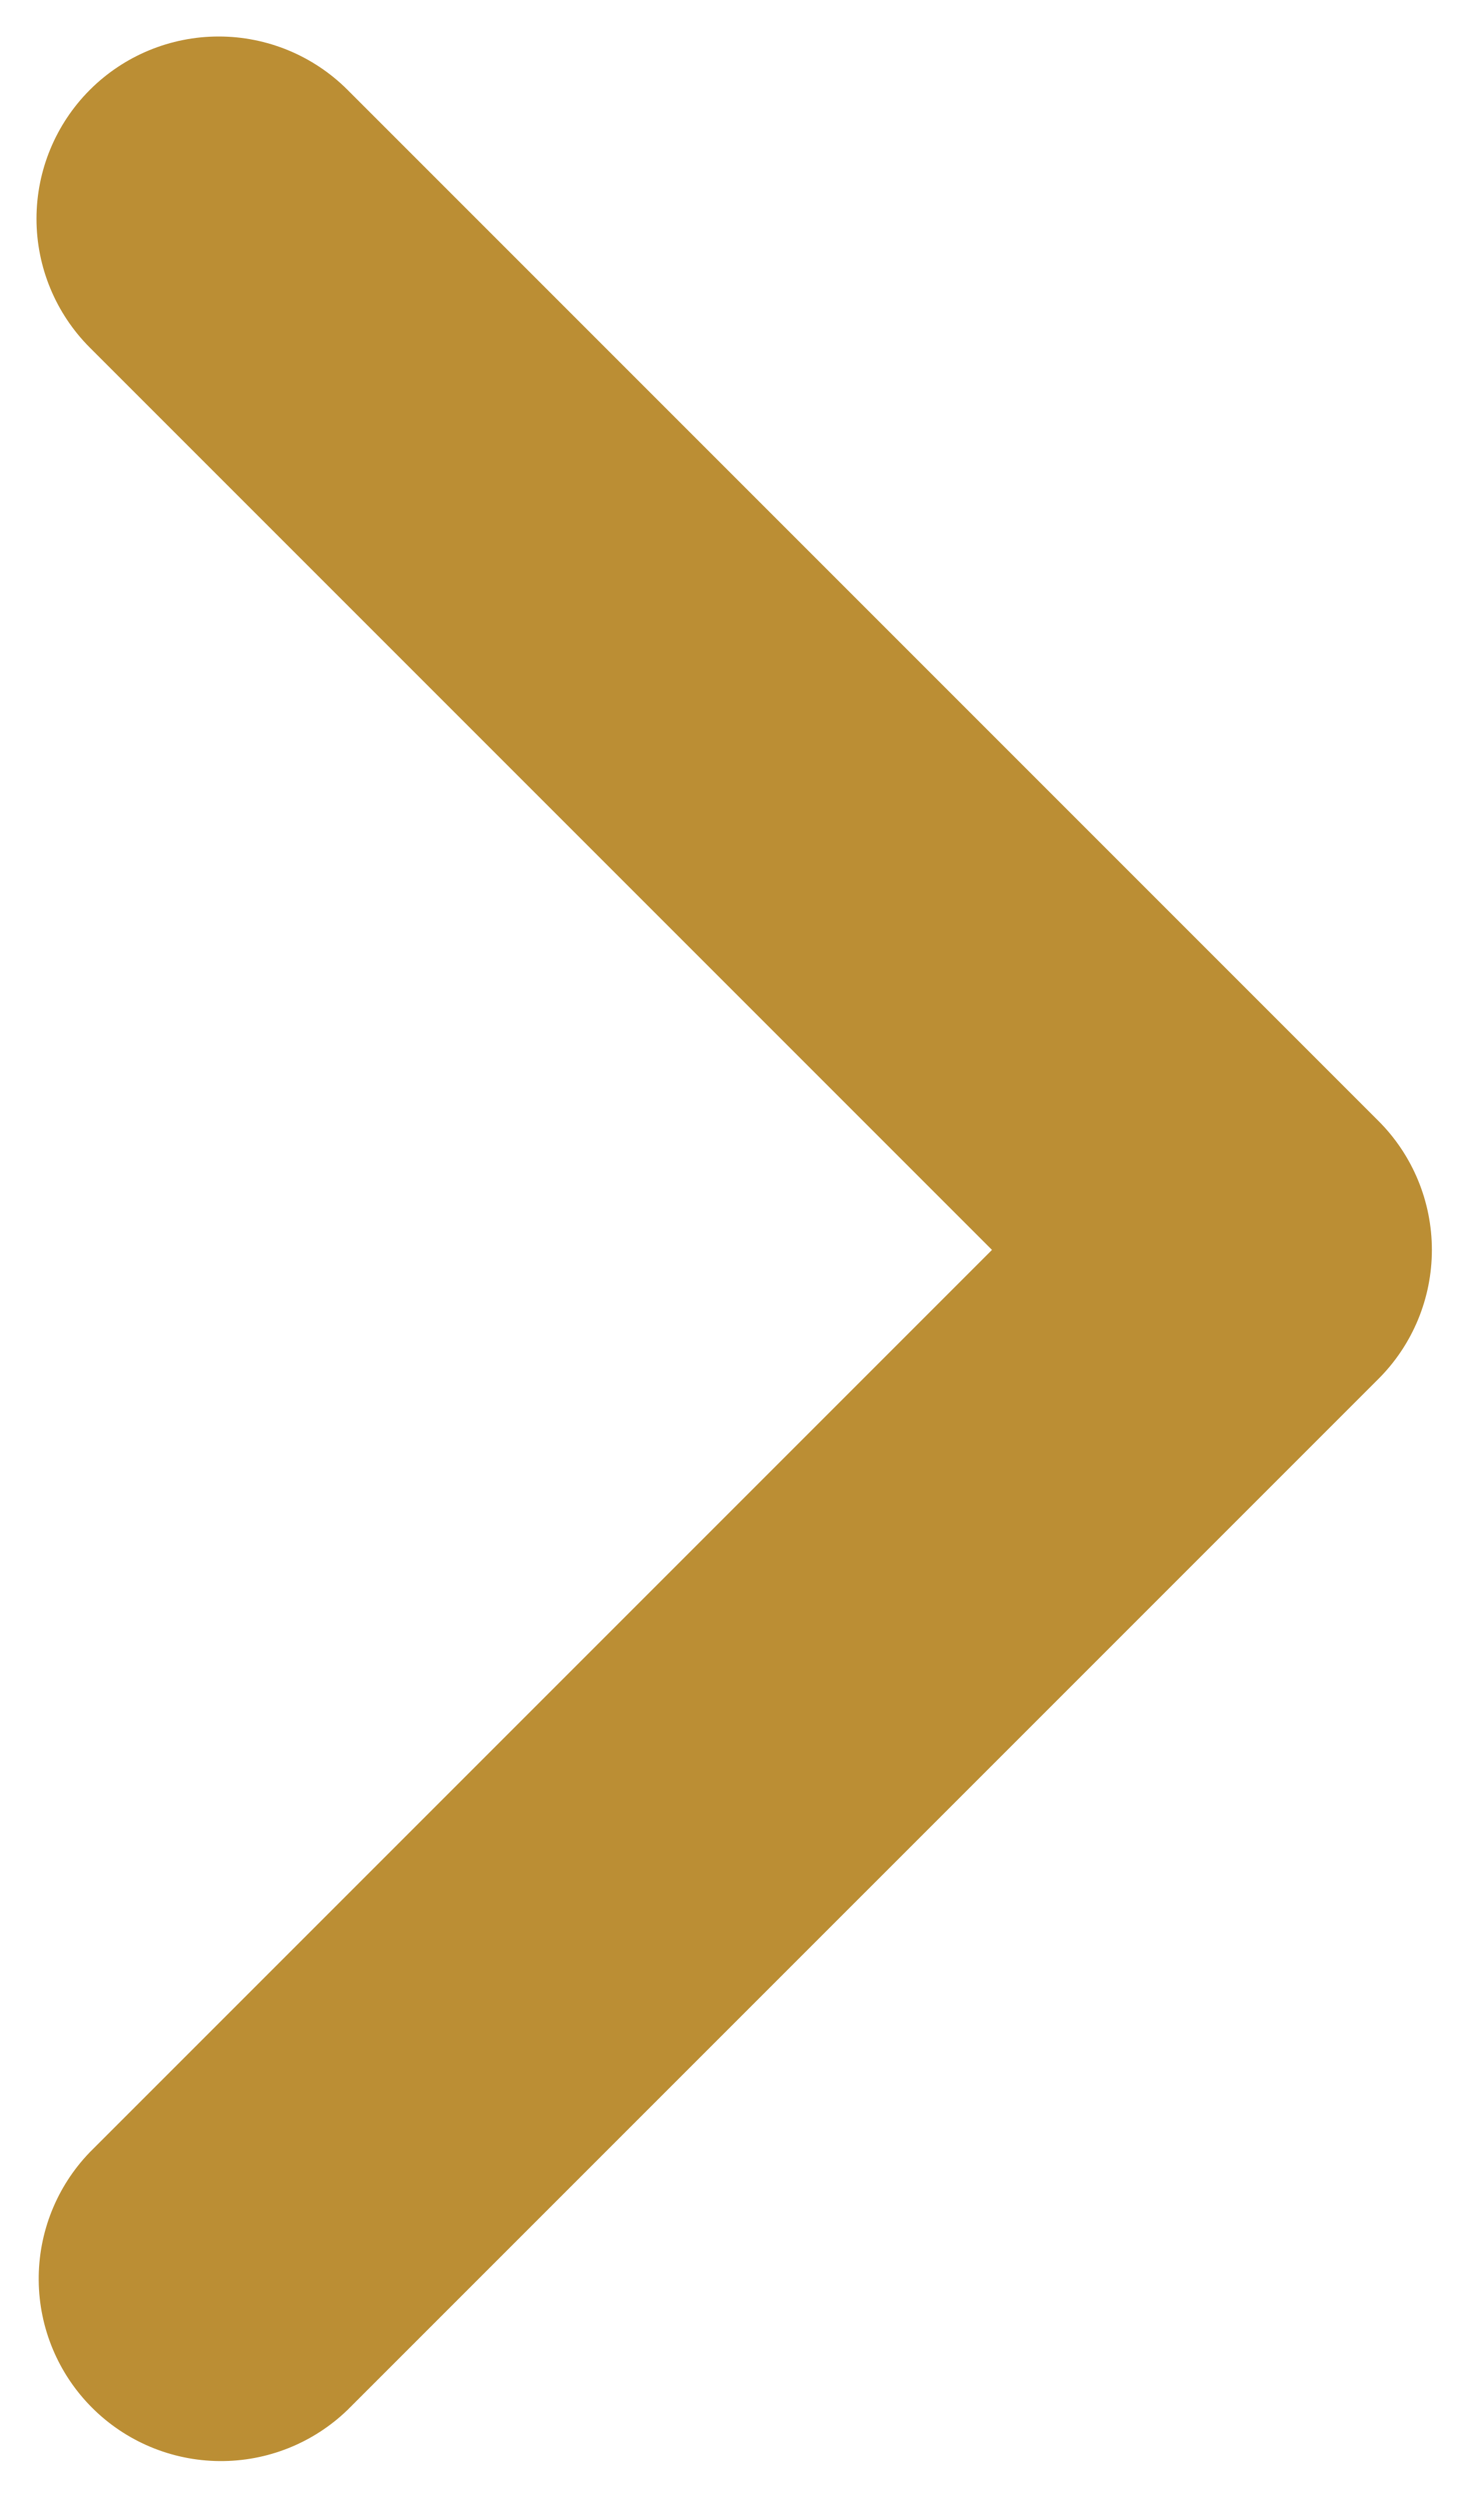 <svg width="35" height="60" viewBox="0 0 35 60" fill="none" xmlns="http://www.w3.org/2000/svg">
<path d="M2.157 2.157C1.337 2.978 0.876 4.09 0.876 5.251C0.876 6.411 1.337 7.523 2.157 8.344L23.813 30L2.157 51.656C1.36 52.481 0.919 53.586 0.929 54.733C0.939 55.881 1.399 56.978 2.21 57.789C3.021 58.6 4.119 59.06 5.266 59.07C6.413 59.08 7.518 58.639 8.343 57.842L33.093 33.093C33.913 32.273 34.373 31.16 34.373 30C34.373 28.84 33.913 27.727 33.093 26.907L8.343 2.157C7.523 1.337 6.41 0.876 5.25 0.876C4.09 0.876 2.977 1.337 2.157 2.157Z" fill="#BB8E34"/>
</svg>
